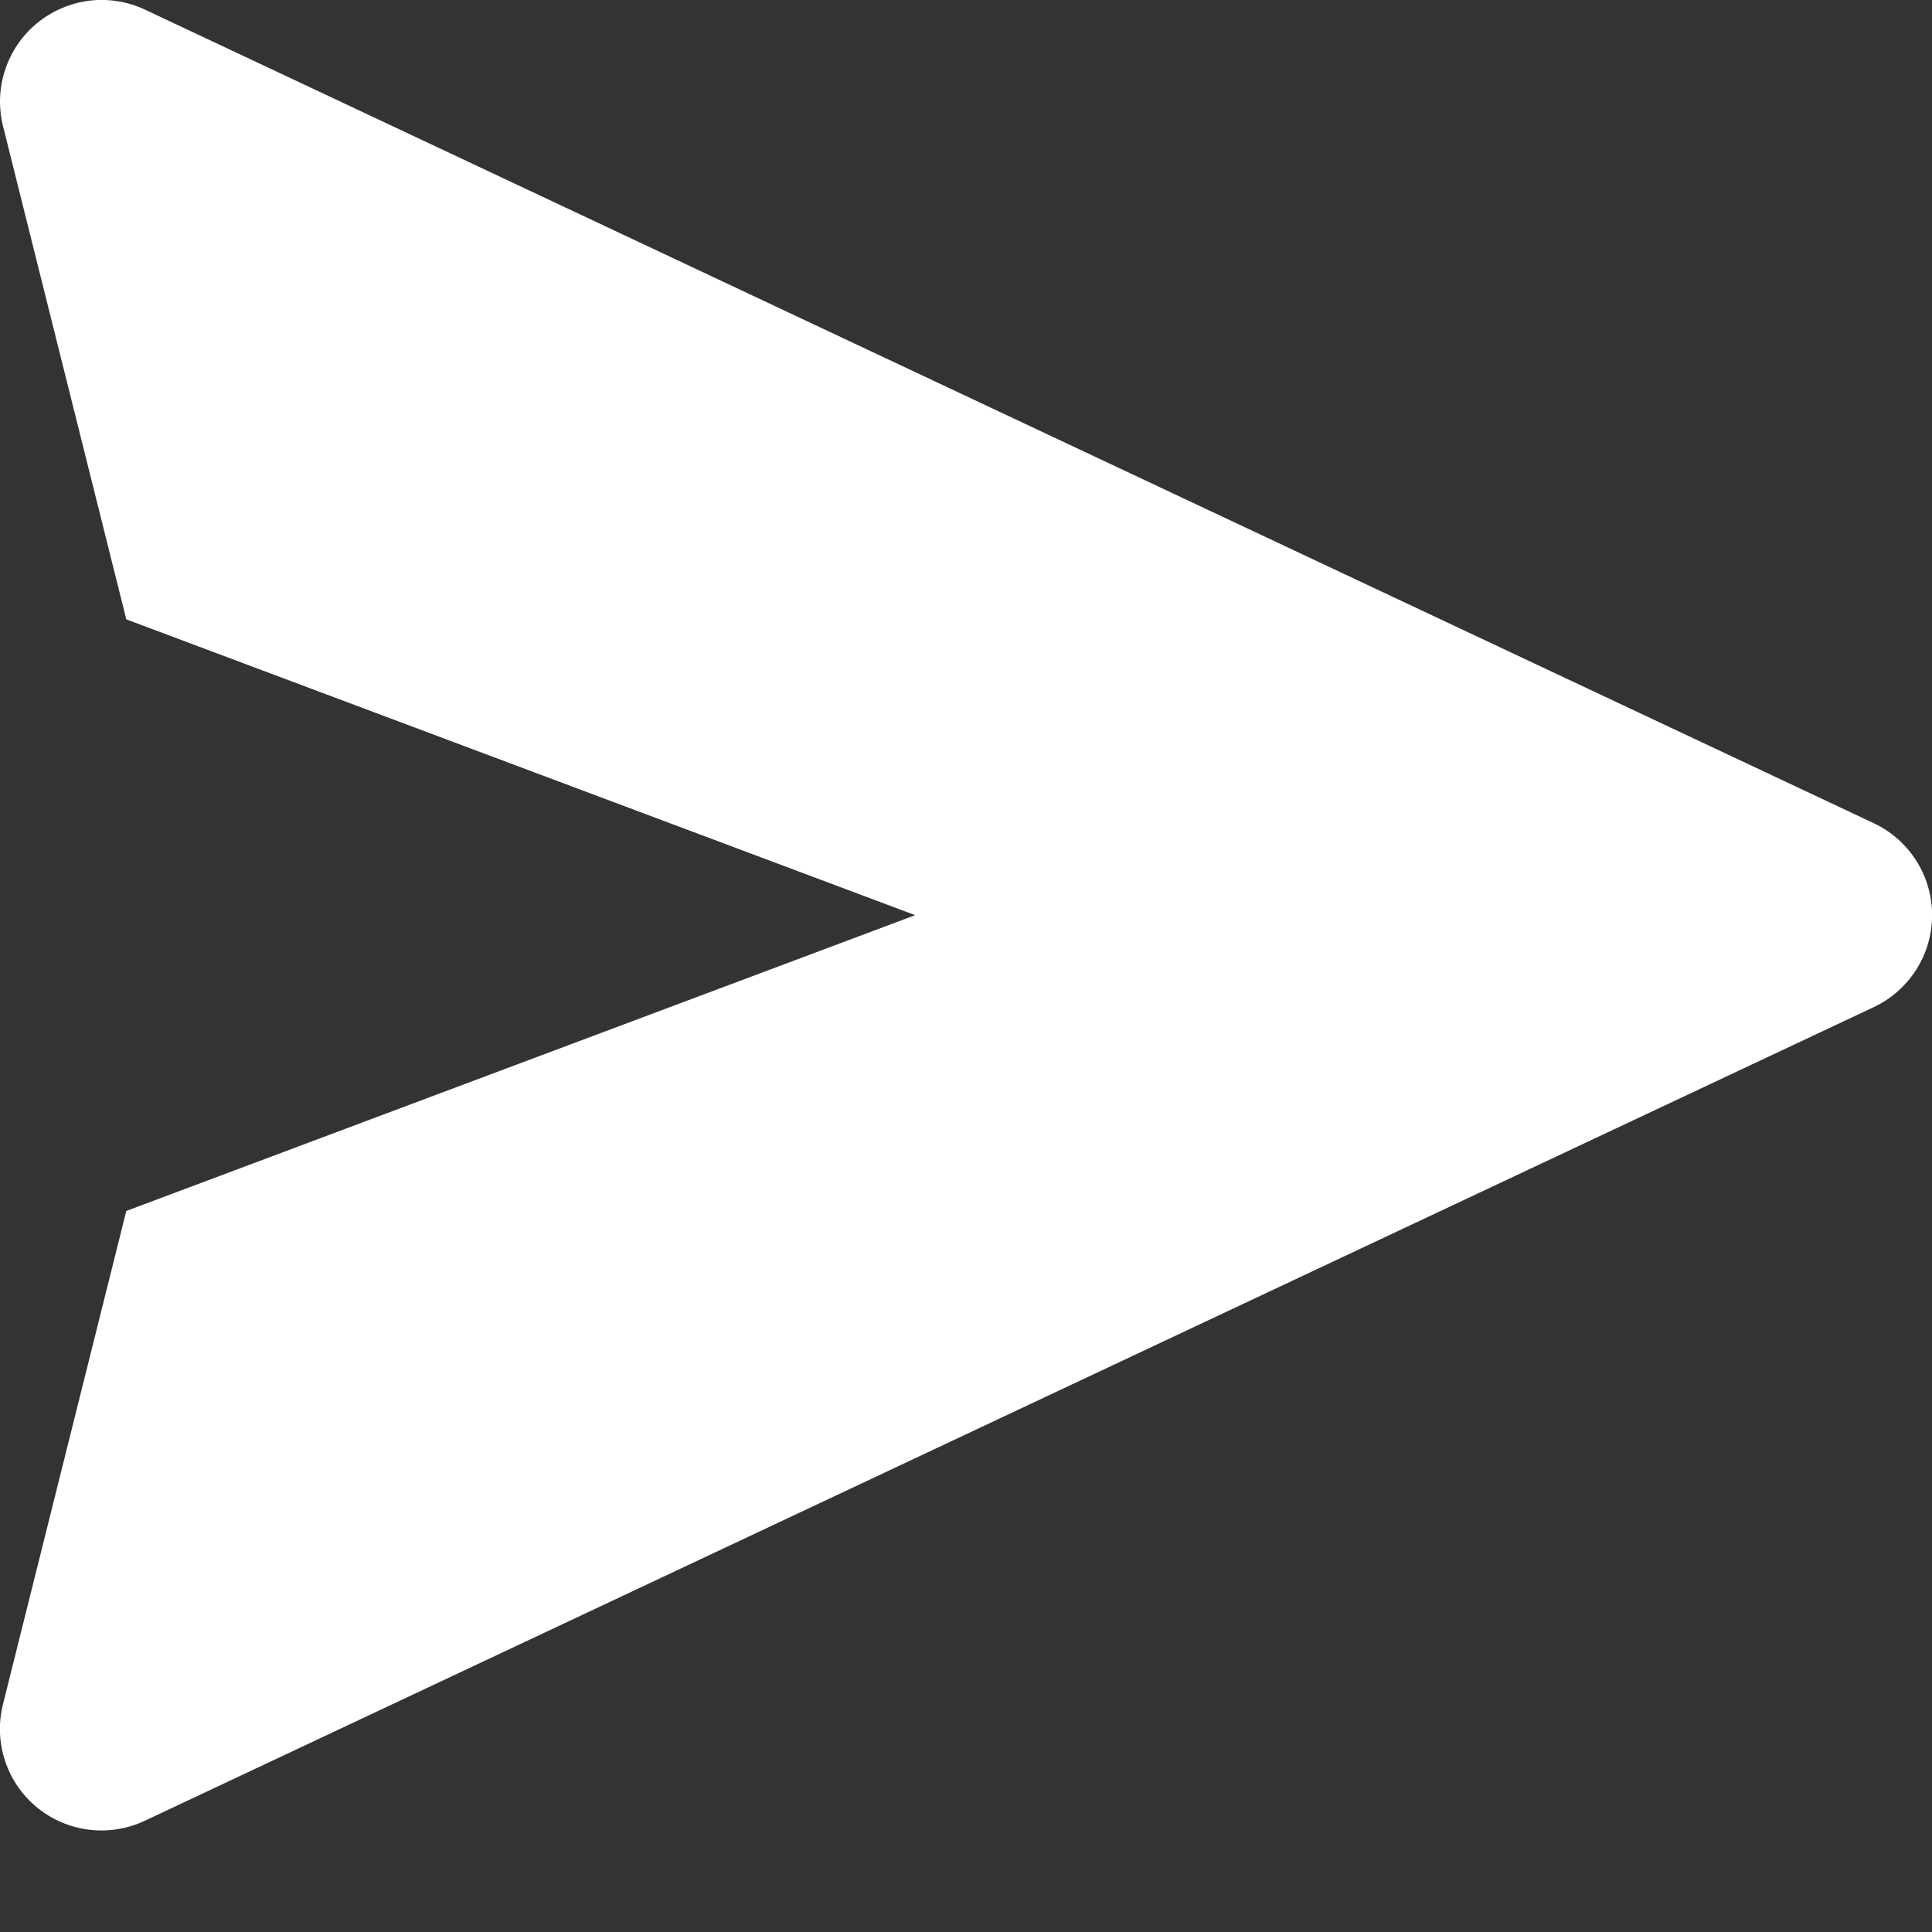 <svg width="19" height="19" viewBox="0 0 19 19" fill="none" xmlns="http://www.w3.org/2000/svg">
<rect x="0" y="0" width="19" height="19" fill="#333333" stroke="none"/>
<path d="M18.426 8.095L1.426 0.095C1.255 0.014 1.064 -0.016 0.877 0.007C0.689 0.031 0.512 0.107 0.365 0.227C0.219 0.347 0.11 0.506 0.051 0.686C-0.009 0.866 -0.016 1.058 0.03 1.242L1.242 6.091L9 9L1.242 11.909L0.03 16.758C-0.017 16.942 -0.01 17.135 0.049 17.315C0.108 17.495 0.217 17.655 0.364 17.775C0.51 17.895 0.688 17.971 0.876 17.994C1.064 18.017 1.255 17.986 1.426 17.905L18.426 9.905C18.598 9.824 18.743 9.696 18.845 9.536C18.947 9.376 19.001 9.19 19.001 9C19.001 8.81 18.947 8.624 18.845 8.464C18.743 8.304 18.598 8.176 18.426 8.095Z" fill="white"/>
</svg>
